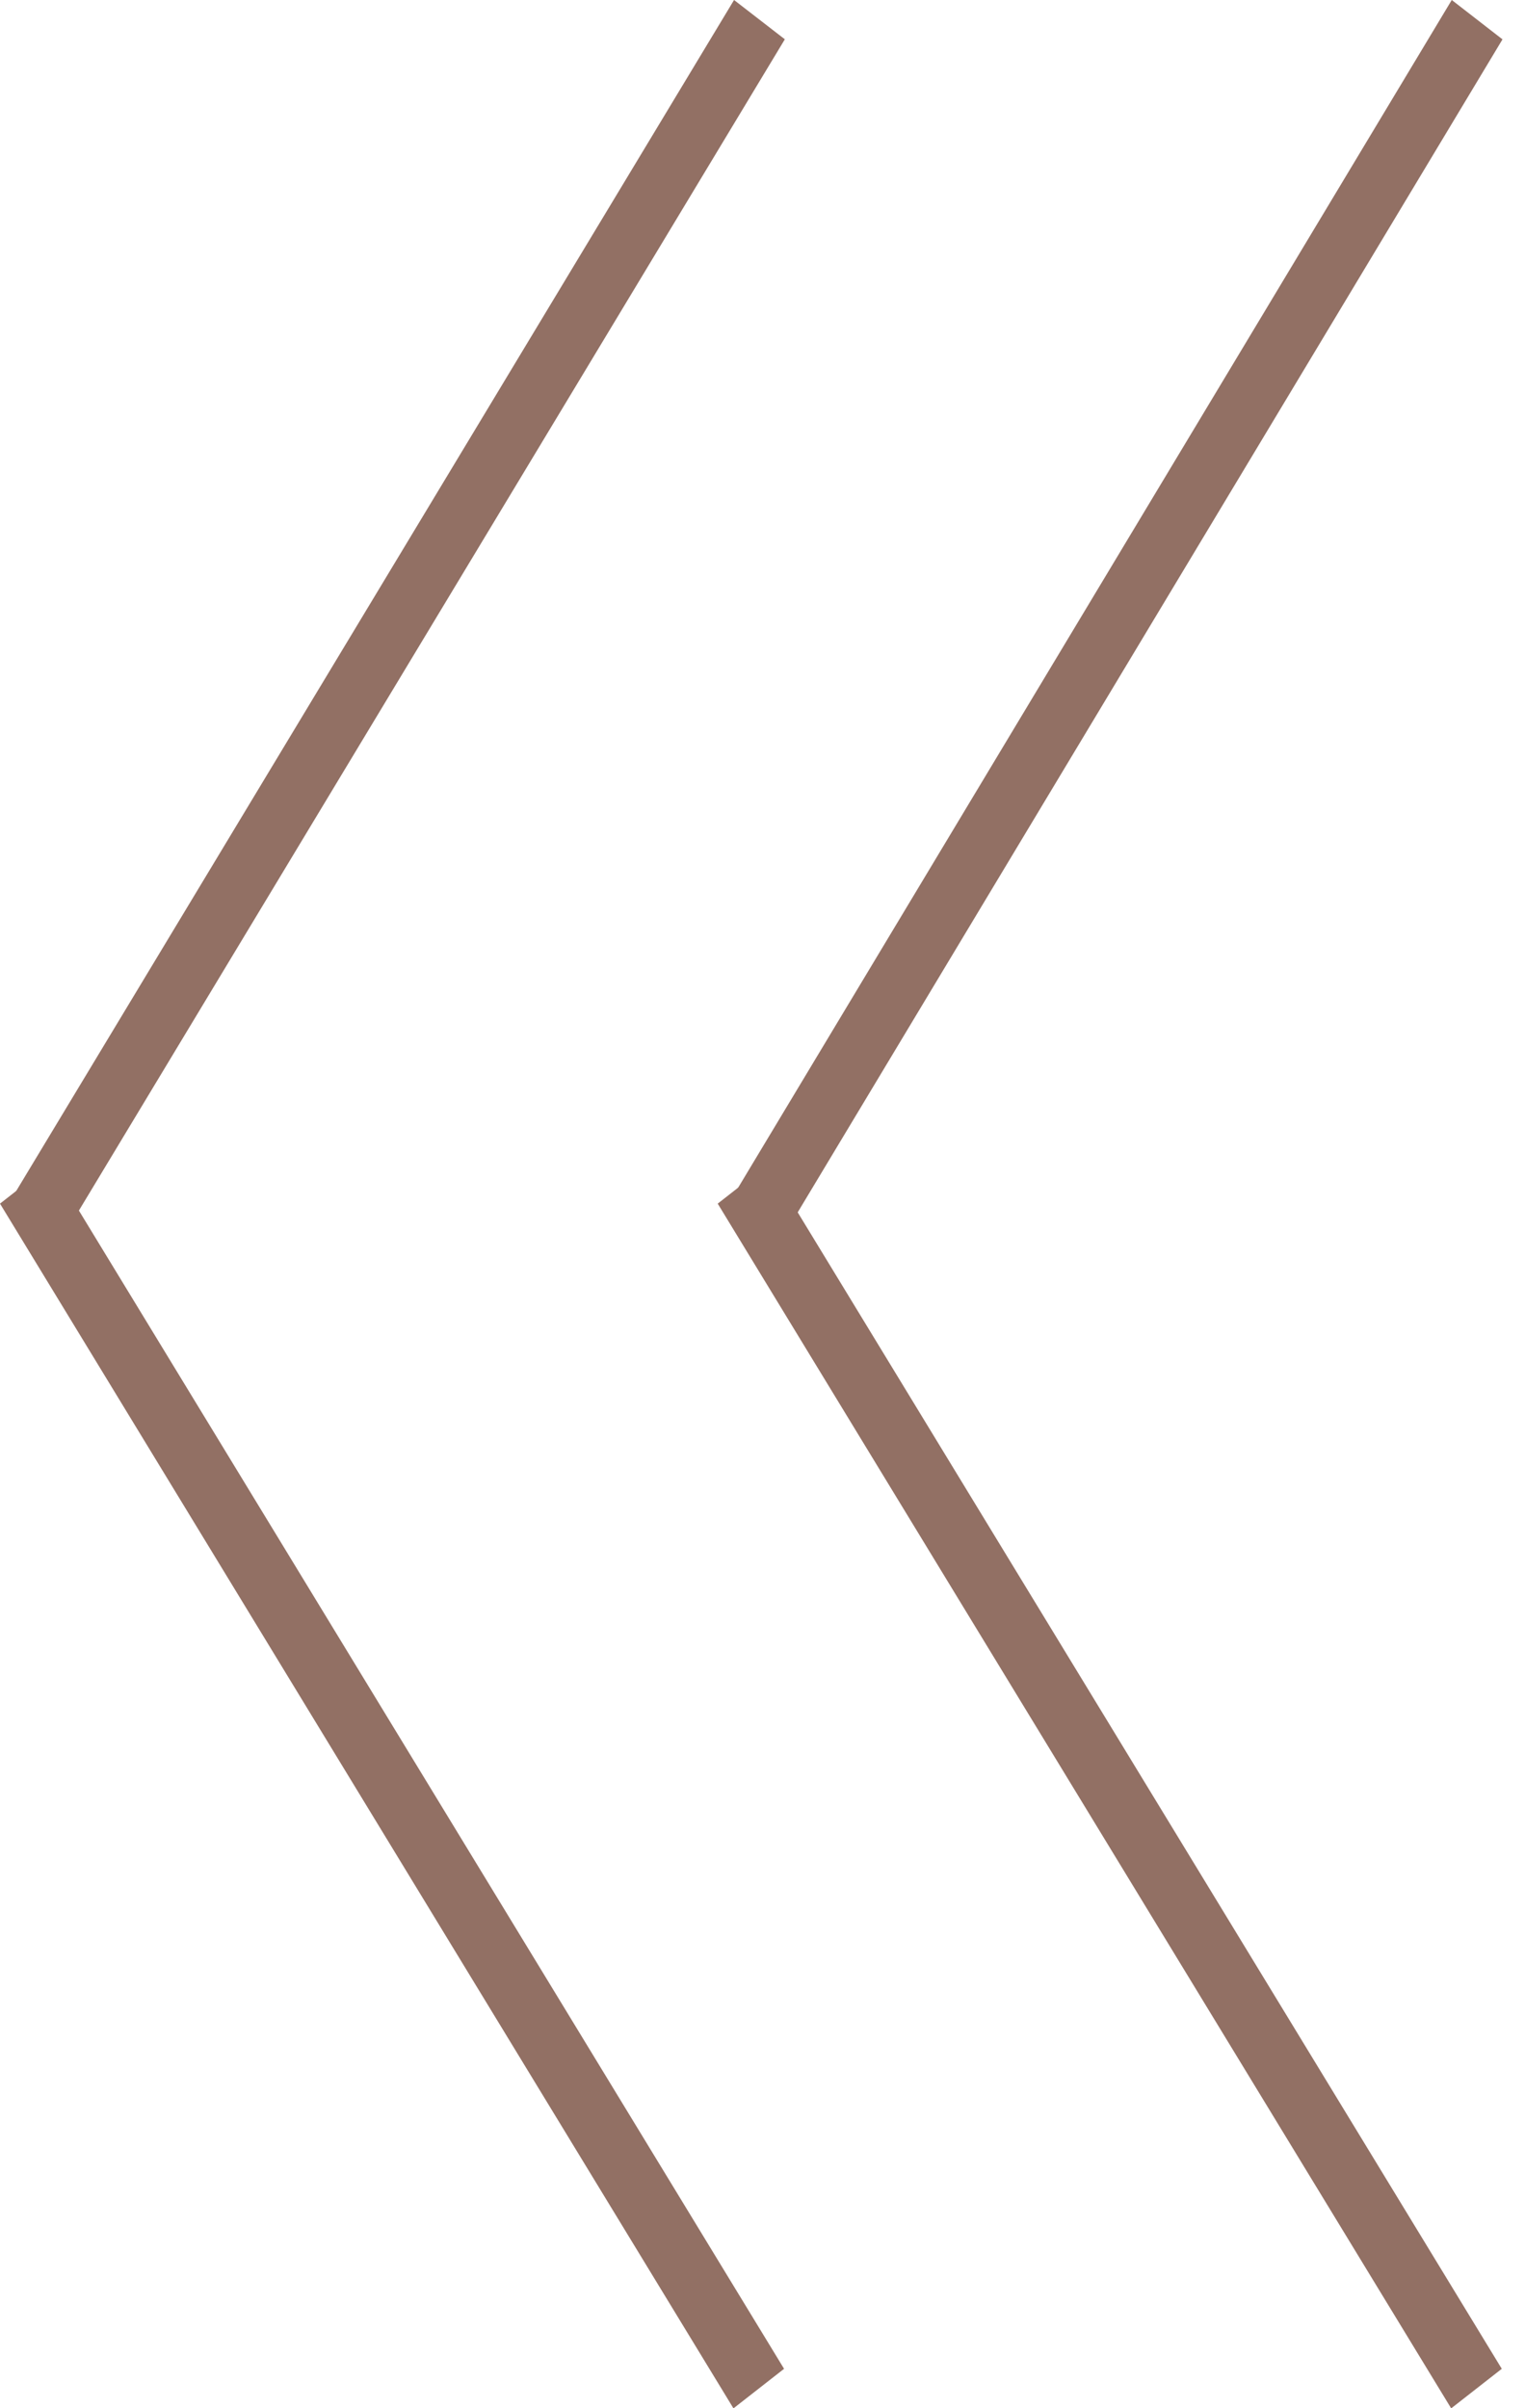 <svg width="38" height="60" viewBox="0 0 38 60" fill="none" xmlns="http://www.w3.org/2000/svg">
<line y1="-0.8" x2="35.147" y2="-0.8" transform="matrix(0.52 0.854 -0.788 0.616 0 29.988)" stroke="#927064" stroke-width="1.6"/>
<line y1="-0.8" x2="35.167" y2="-0.8" transform="matrix(-0.516 0.856 -0.791 -0.612 18.291 0)" stroke="#927064" stroke-width="1.6"/>
<line y1="-0.8" x2="35.147" y2="-0.8" transform="matrix(0.52 0.854 -0.788 0.616 17.884 29.988)" stroke="#927064" stroke-width="1.6"/>
<line y1="-0.8" x2="35.168" y2="-0.8" transform="matrix(-0.515 0.857 -0.79 -0.613 36.175 0)" stroke="#927064" stroke-width="1.6"/>
</svg>
